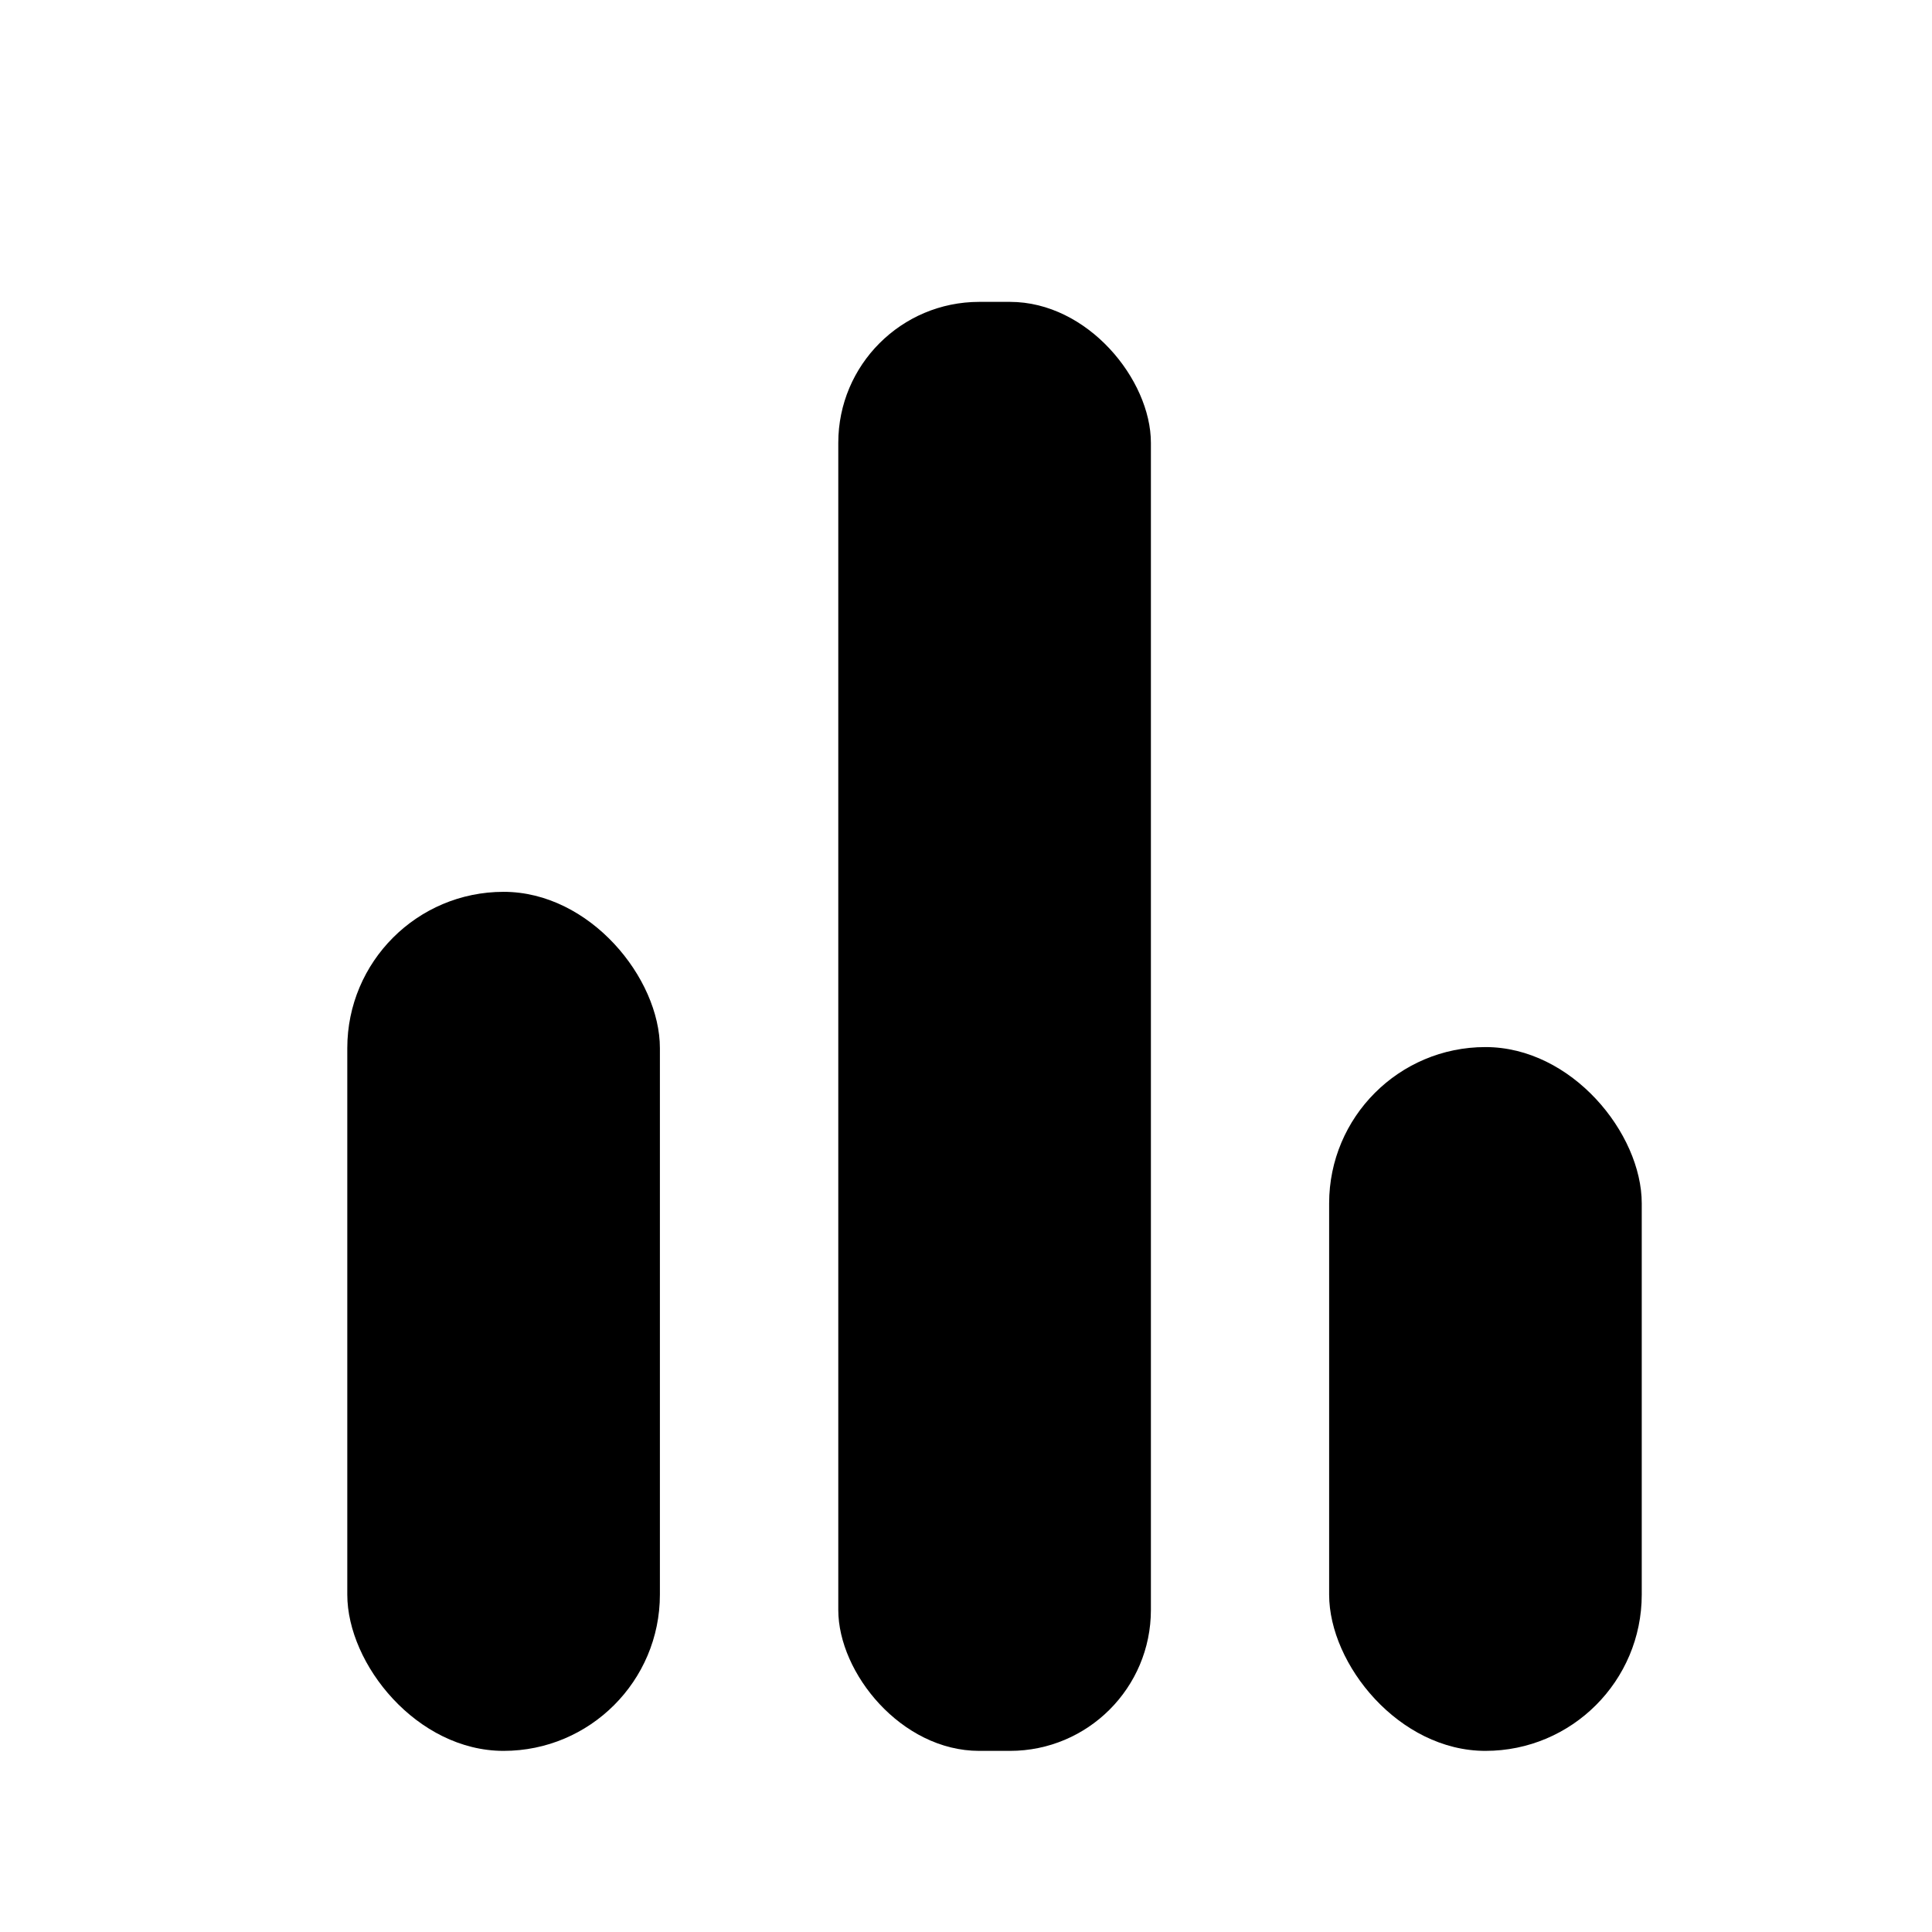 <svg id="图层_1" data-name="图层 1" xmlns="http://www.w3.org/2000/svg" viewBox="0 0 1024 1024">
  <defs>
    <style>
      .cls-1 {
        fill: #fff;
        opacity: 0;
      }

      .cls-2 {
        fill: currentColor;
      }
    </style>
  </defs>
  <rect class="cls-1" width="1024" height="1024" />
  <rect class="cls-2" x="444.31" y="160" width="165.69" height="768" rx="74.7" />
  <rect class="cls-2" x="184.07" y="472.69" width="165.69" height="455.31" rx="82.84" />
  <rect class="cls-2" x="704.47" y="554.97" width="165.69" height="373.03" rx="82.84" />
</svg>